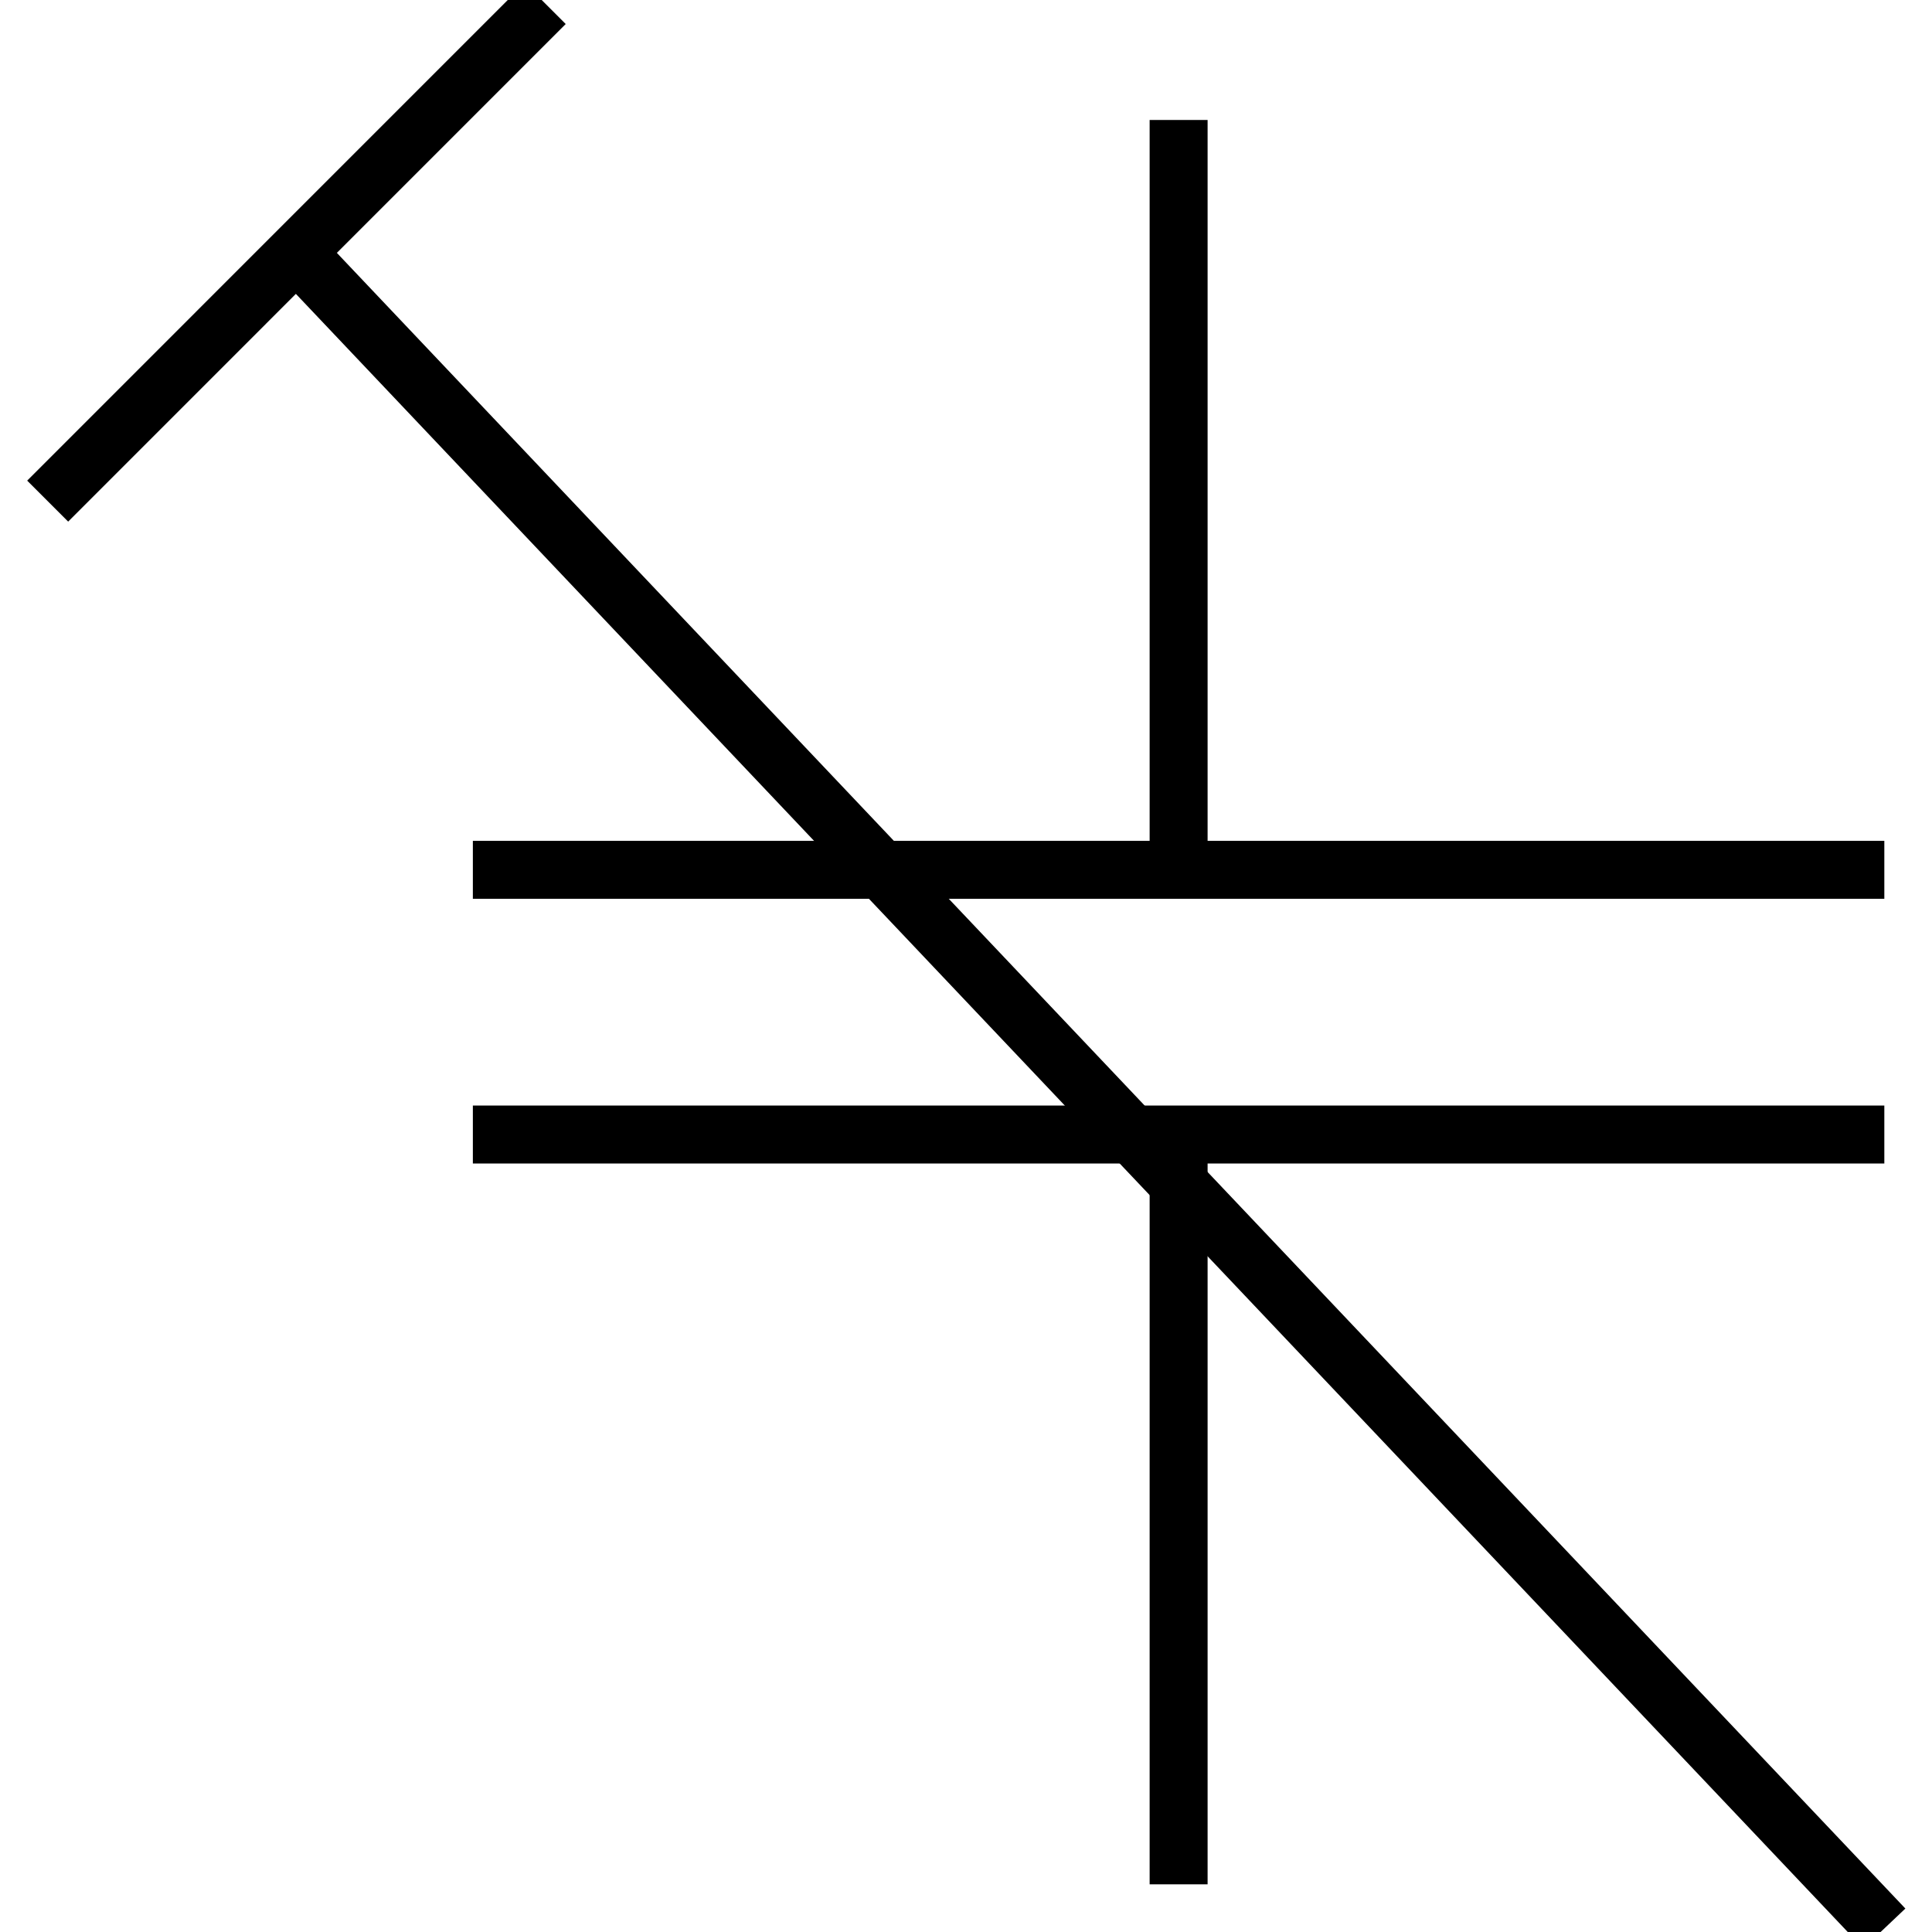 <?xml version="1.0" standalone="no"?><svg xmlns="http://www.w3.org/2000/svg" width="400.000" height="400.000" viewBox="0.0 0.0 400.000 400.000" version="1.1">
  <title>Produce by Acme CAD Converter</title>
  <desc>Produce by Acme CAD Converter</desc>
<g id="0" display="visible">
<g><path d="M390.13 399.27L61.37 52.24"
fill="none" stroke="black" stroke-width="12"/>
</g>
<g><path d="M9.87 103.75L112.88 0.73"
fill="none" stroke="black" stroke-width="12"/>
</g>
<g><path d="M244.02 24.84L244.02 180.09"
fill="none" stroke="black" stroke-width="12"/>
</g>
<g><path d="M390.13 180.09L97.9 180.09"
fill="none" stroke="black" stroke-width="12"/>
</g>
<g><path d="M97.9 234.89L390.13 234.89"
fill="none" stroke="black" stroke-width="12"/>
</g>
<g><path d="M244.02 234.89L244.02 390.13"
fill="none" stroke="black" stroke-width="12"/>
</g>
</g>
</svg>
